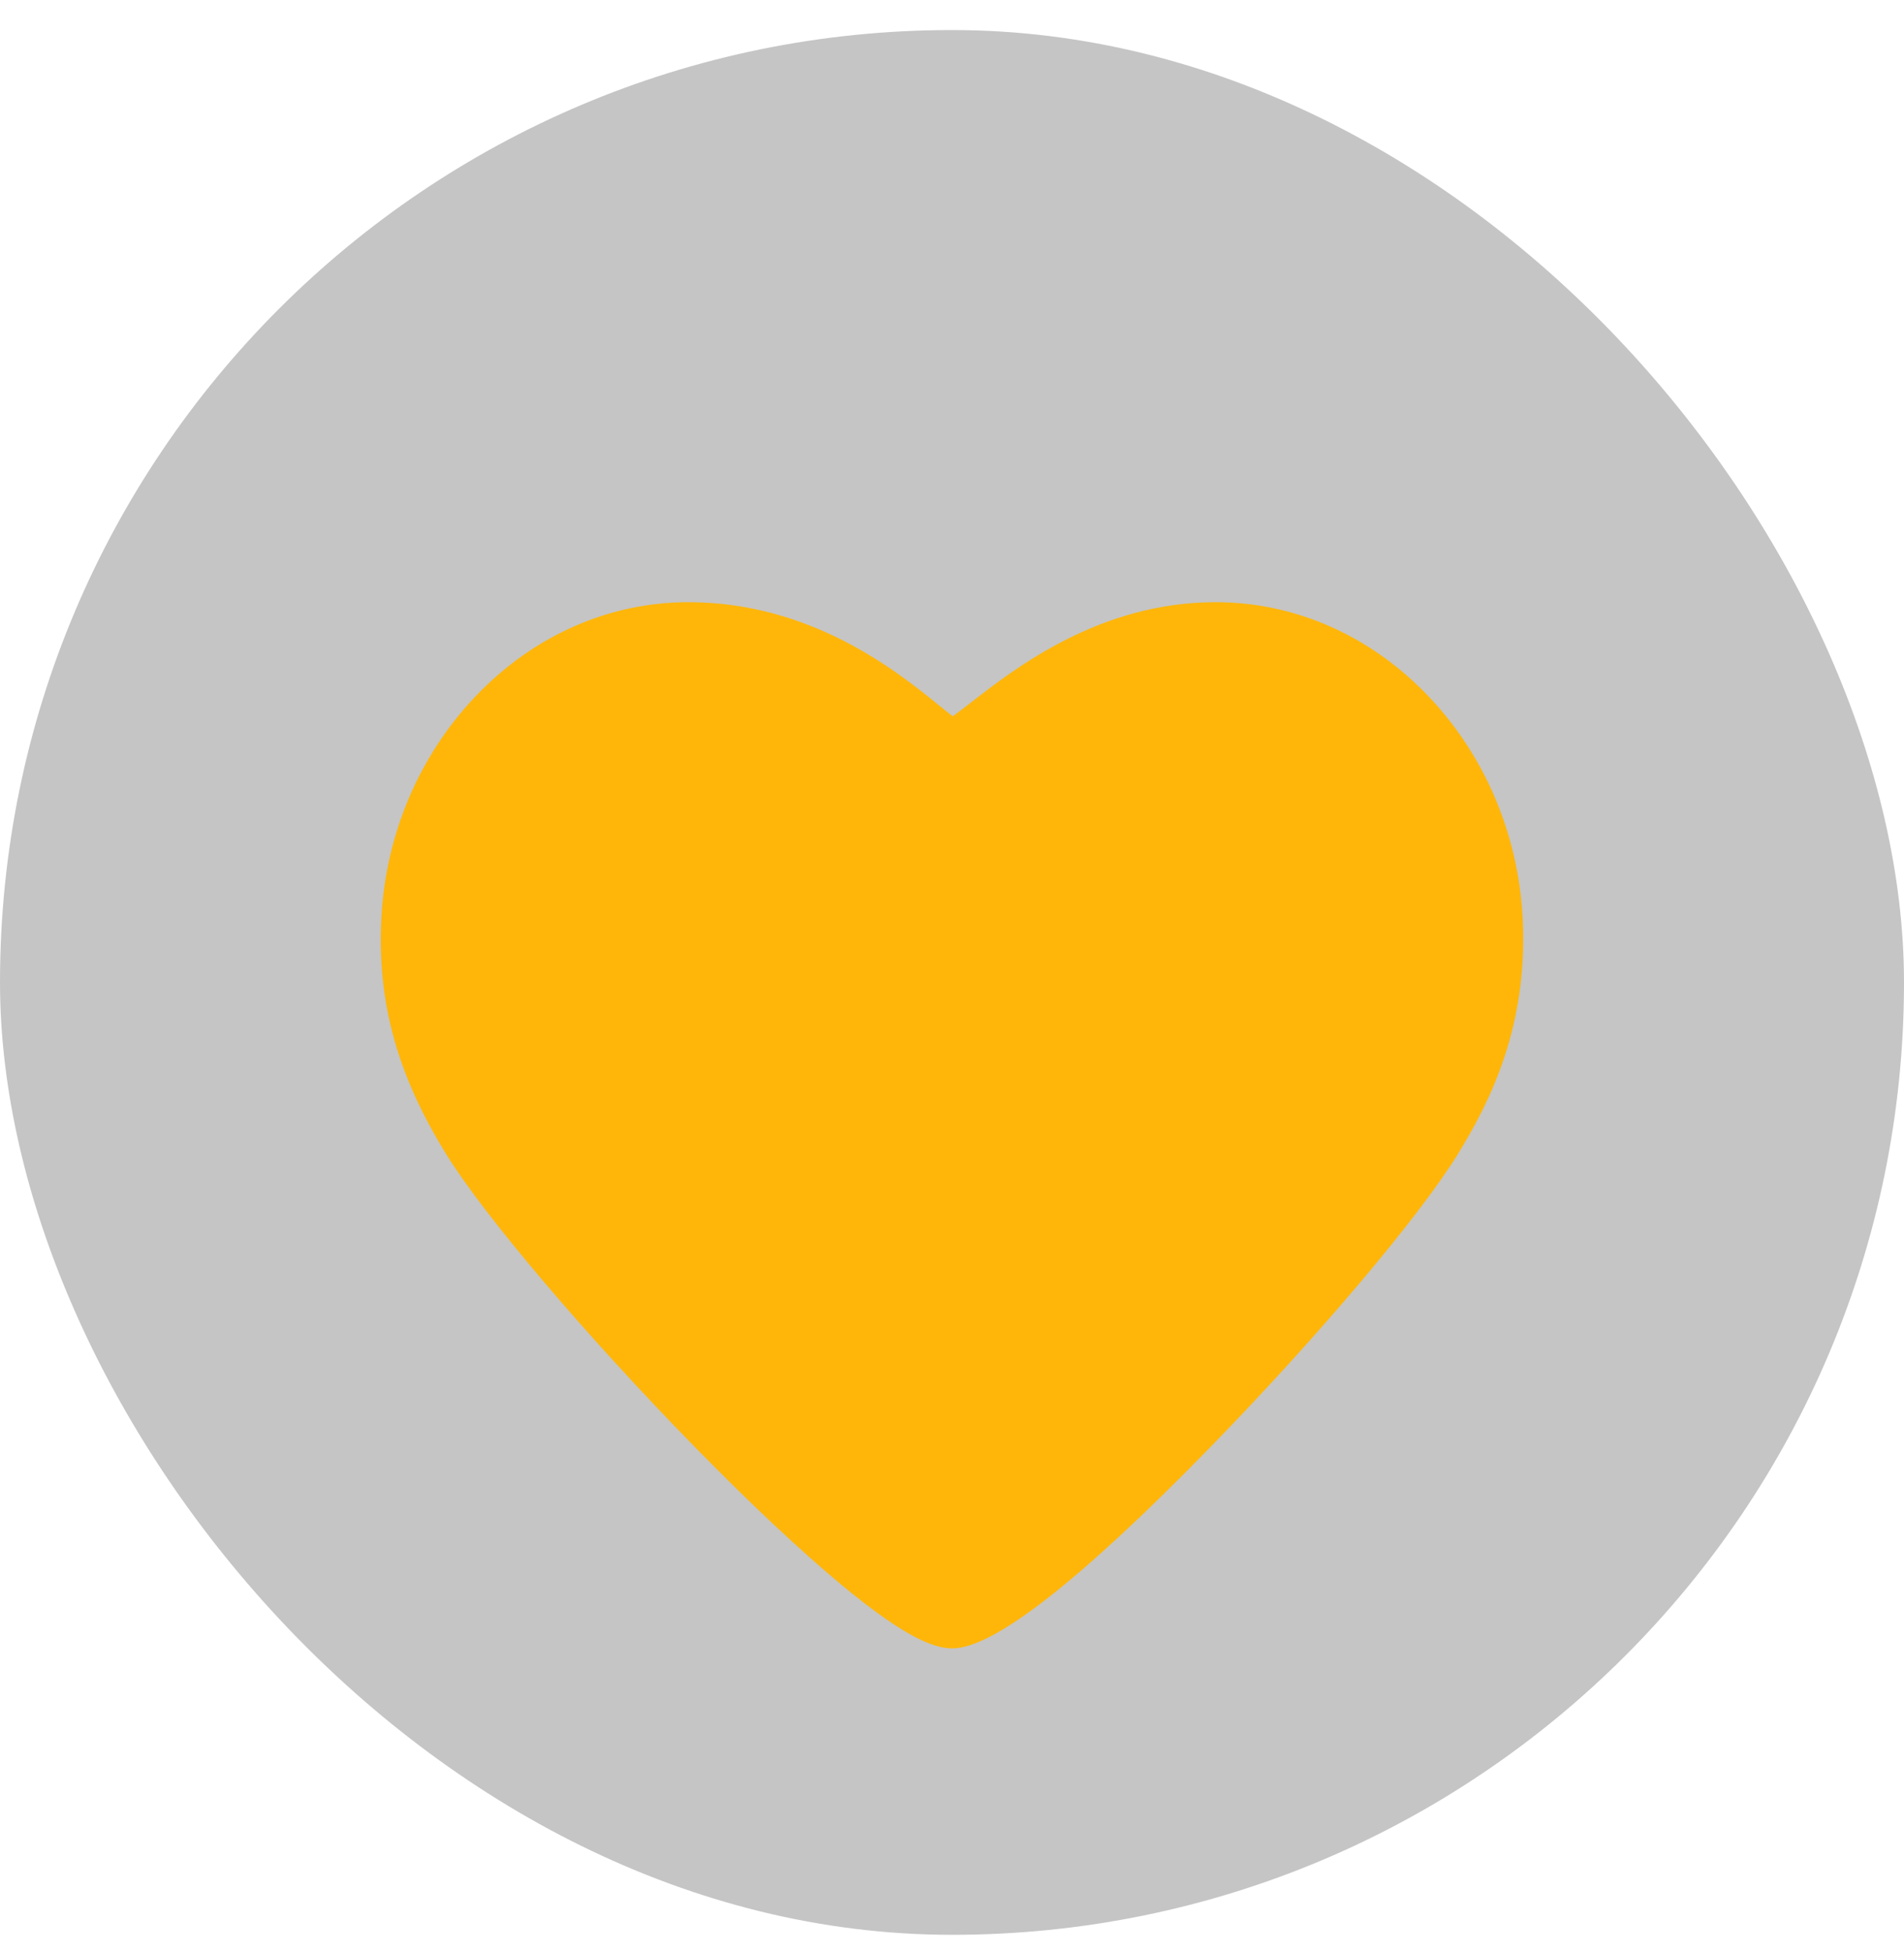 <svg width="40" height="41" viewBox="0 0 40 41" fill="none" xmlns="http://www.w3.org/2000/svg">
<rect opacity="0.24" y="0.631" width="40" height="40" rx="20" fill="#0F0F0F"/>
<g filter="url(#filter0_d)">
<path d="M31.989 17.29C31.9 15.526 31.197 13.867 30.008 12.62C28.794 11.347 27.207 10.646 25.539 10.646C23.113 10.646 21.345 12.017 20.396 12.754C20.27 12.851 20.123 12.965 20.015 13.042C19.929 12.976 19.821 12.888 19.726 12.812C18.858 12.109 17.051 10.646 14.462 10.646C12.794 10.646 11.207 11.347 9.993 12.62C8.804 13.867 8.1 15.526 8.011 17.29C7.923 19.048 8.345 20.577 9.38 22.248C10.182 23.543 12.322 26.062 14.584 28.374C15.74 29.555 16.807 30.559 17.671 31.276C19.101 32.463 19.673 32.616 20.011 32.616C20.872 32.616 22.697 31.191 25.435 28.382C27.678 26.081 29.81 23.559 30.62 22.248C31.317 21.12 32.102 19.538 31.989 17.29Z" fill="#FFB609"/>
</g>
<defs>
<filter id="filter0_d" x="3" y="6.631" width="34" height="34" filterUnits="userSpaceOnUse" color-interpolation-filters="sRGB">
<feFlood flood-opacity="0" result="BackgroundImageFix"/>
<feColorMatrix in="SourceAlpha" type="matrix" values="0 0 0 0 0 0 0 0 0 0 0 0 0 0 0 0 0 0 127 0"/>
<feOffset dy="2"/>
<feGaussianBlur stdDeviation="2.5"/>
<feColorMatrix type="matrix" values="0 0 0 0 0 0 0 0 0 0 0 0 0 0 0 0 0 0 0.12 0"/>
<feBlend mode="normal" in2="BackgroundImageFix" result="effect1_dropShadow"/>
<feBlend mode="normal" in="SourceGraphic" in2="effect1_dropShadow" result="shape"/>
</filter>
</defs>
</svg>
